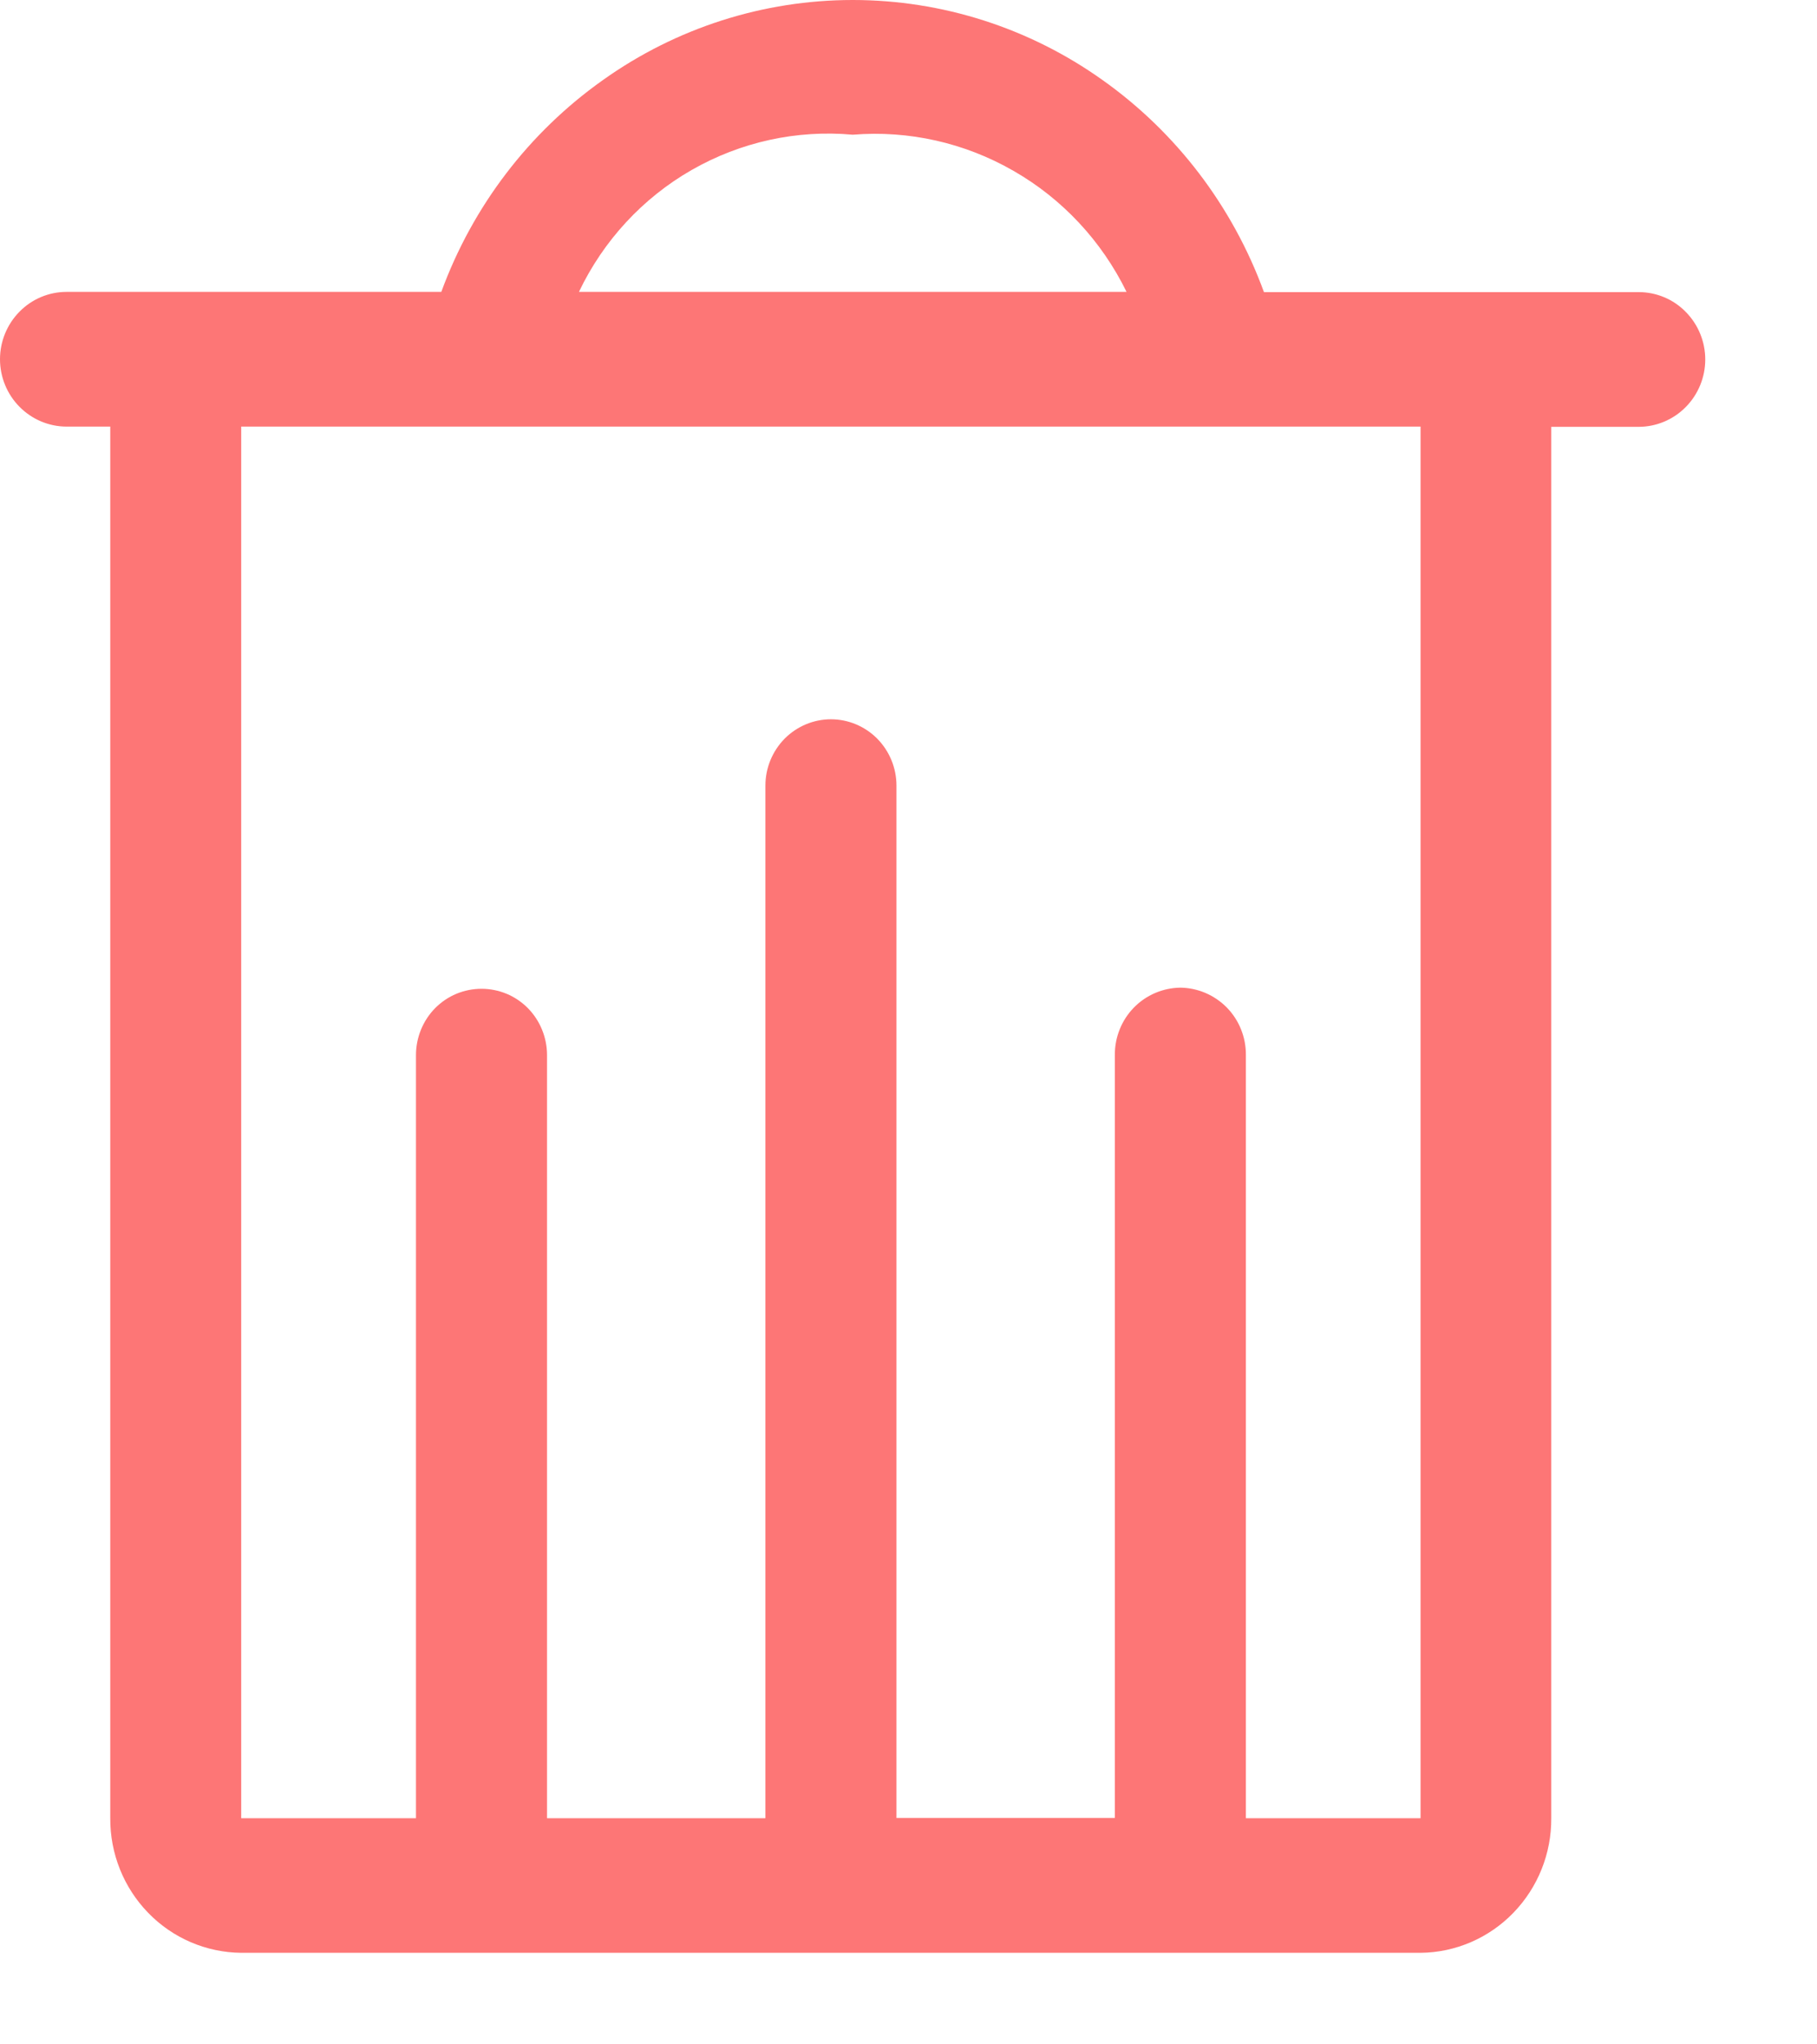 <svg width="16" height="18" viewBox="0 0 16 18" fill="none" xmlns="http://www.w3.org/2000/svg">
<path d="M12.509 17.194H2.124C1.816 17.191 1.521 17.065 1.305 16.842C1.089 16.62 0.969 16.32 0.971 16.009V3.756H0.586C0.431 3.756 0.282 3.693 0.172 3.582C0.062 3.471 0 3.32 0 3.163C0 3.006 0.062 2.855 0.172 2.744C0.282 2.632 0.431 2.57 0.586 2.57H3.886C4.162 1.816 4.658 1.166 5.309 0.705C5.953 0.246 6.721 0 7.509 0C8.297 0 9.065 0.246 9.709 0.705C10.359 1.166 10.855 1.818 11.13 2.572H14.43C14.585 2.572 14.735 2.634 14.844 2.746C14.954 2.857 15.016 3.008 15.016 3.165C15.016 3.322 14.954 3.473 14.844 3.584C14.735 3.695 14.585 3.758 14.43 3.758H13.66V16.009C13.662 16.32 13.542 16.619 13.326 16.842C13.111 17.064 12.817 17.191 12.509 17.194ZM10.394 8.696C10.548 8.698 10.695 8.761 10.804 8.872C10.912 8.983 10.972 9.133 10.971 9.289V16.009H12.509V3.756H2.124V16.009H3.663V9.289C3.663 9.213 3.678 9.137 3.707 9.066C3.736 8.995 3.778 8.931 3.832 8.876C3.886 8.822 3.949 8.779 4.019 8.75C4.089 8.721 4.164 8.706 4.24 8.706C4.316 8.706 4.391 8.721 4.461 8.75C4.531 8.779 4.594 8.822 4.648 8.876C4.702 8.931 4.744 8.995 4.773 9.066C4.802 9.137 4.817 9.213 4.817 9.289V16.009H6.74V6.917C6.74 6.762 6.801 6.614 6.909 6.504C7.017 6.395 7.164 6.333 7.317 6.333C7.47 6.333 7.617 6.395 7.725 6.504C7.833 6.614 7.894 6.762 7.894 6.917V16.007H9.817V9.289C9.816 9.133 9.876 8.983 9.984 8.872C10.092 8.761 10.24 8.698 10.394 8.696ZM7.509 1.186C7.016 1.141 6.521 1.25 6.09 1.497C5.659 1.744 5.313 2.119 5.098 2.57H9.92C9.701 2.122 9.354 1.75 8.924 1.504C8.495 1.257 8.002 1.146 7.509 1.186Z" fill="#FD7676"/>
</svg>

